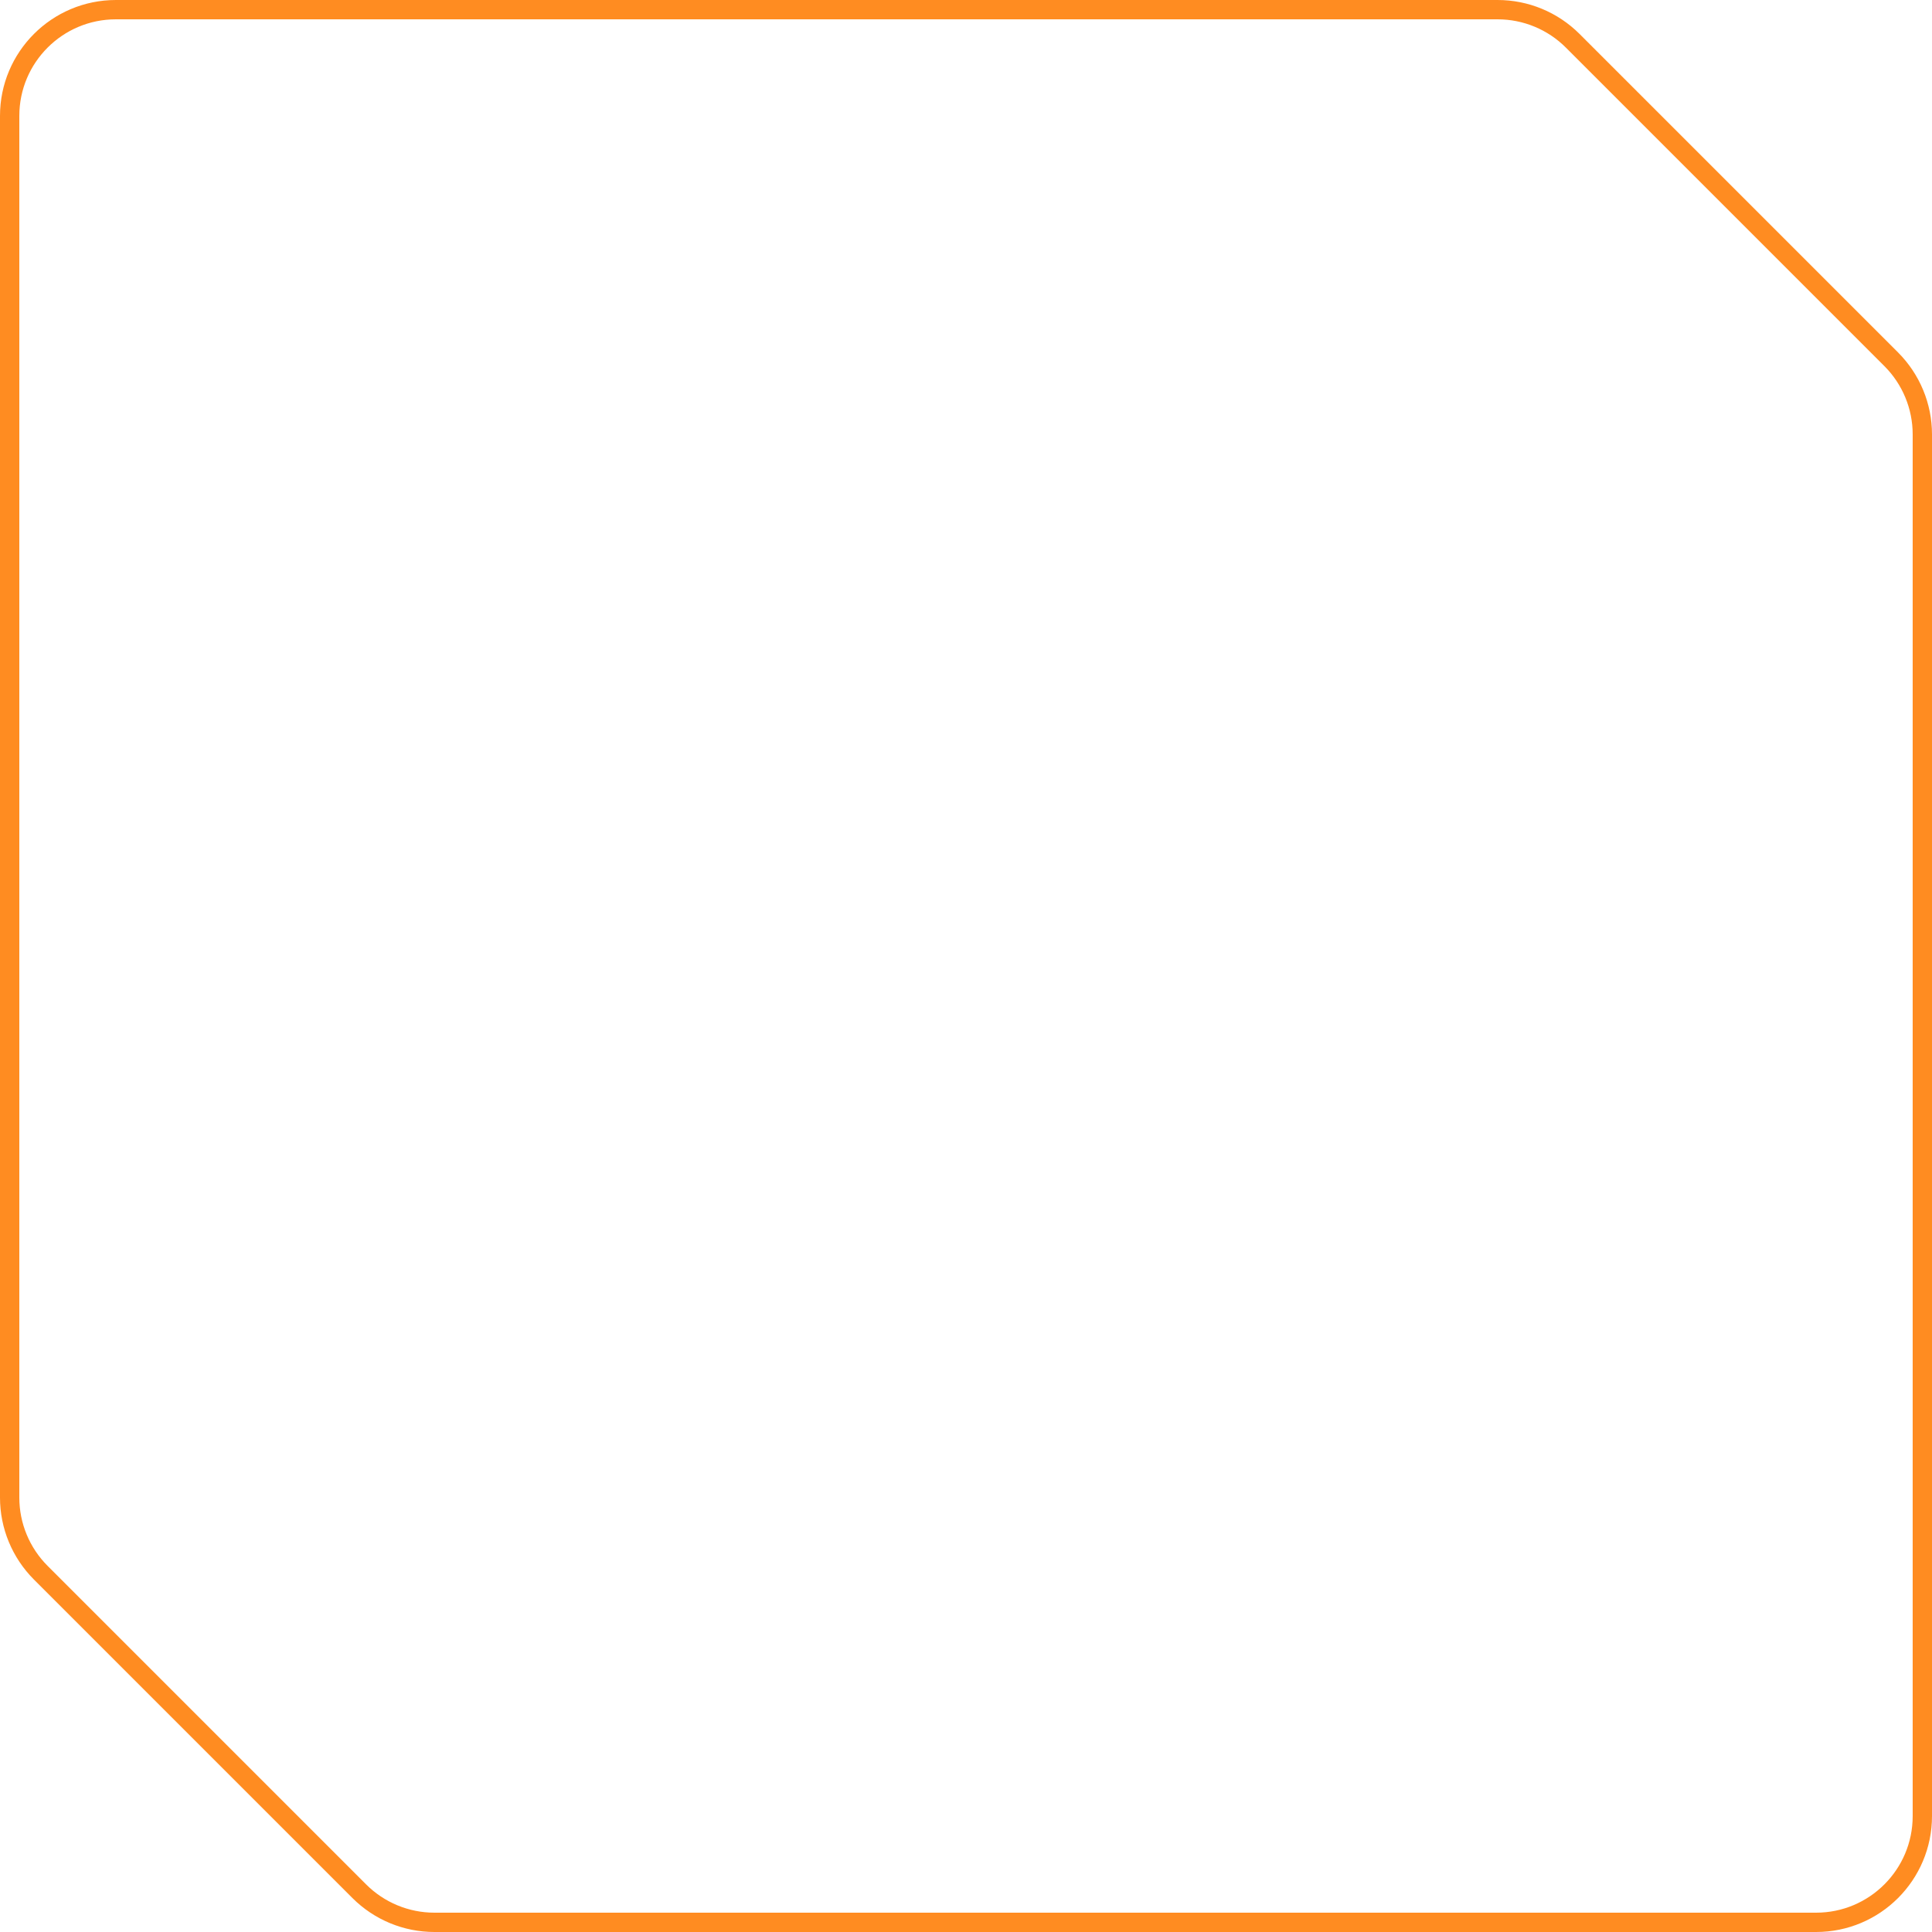 <svg width="100%" height="100%" preserveAspectRatio="none" viewBox="0 0 100 100" fill="none" xmlns="http://www.w3.org/2000/svg">
<path d="M0.5 6C0.5 2.962 2.962 0.5 6 0.5H77.515C78.973 0.5 80.372 1.079 81.404 2.111L97.889 18.596C98.921 19.628 99.5 21.027 99.5 22.485V94C99.5 97.038 97.038 99.5 94 99.5H22.485C21.027 99.5 19.628 98.921 18.596 97.889L2.111 81.404C1.079 80.372 0.5 78.973 0.5 77.515V6Z" stroke="#FF8C21"/>
</svg>
